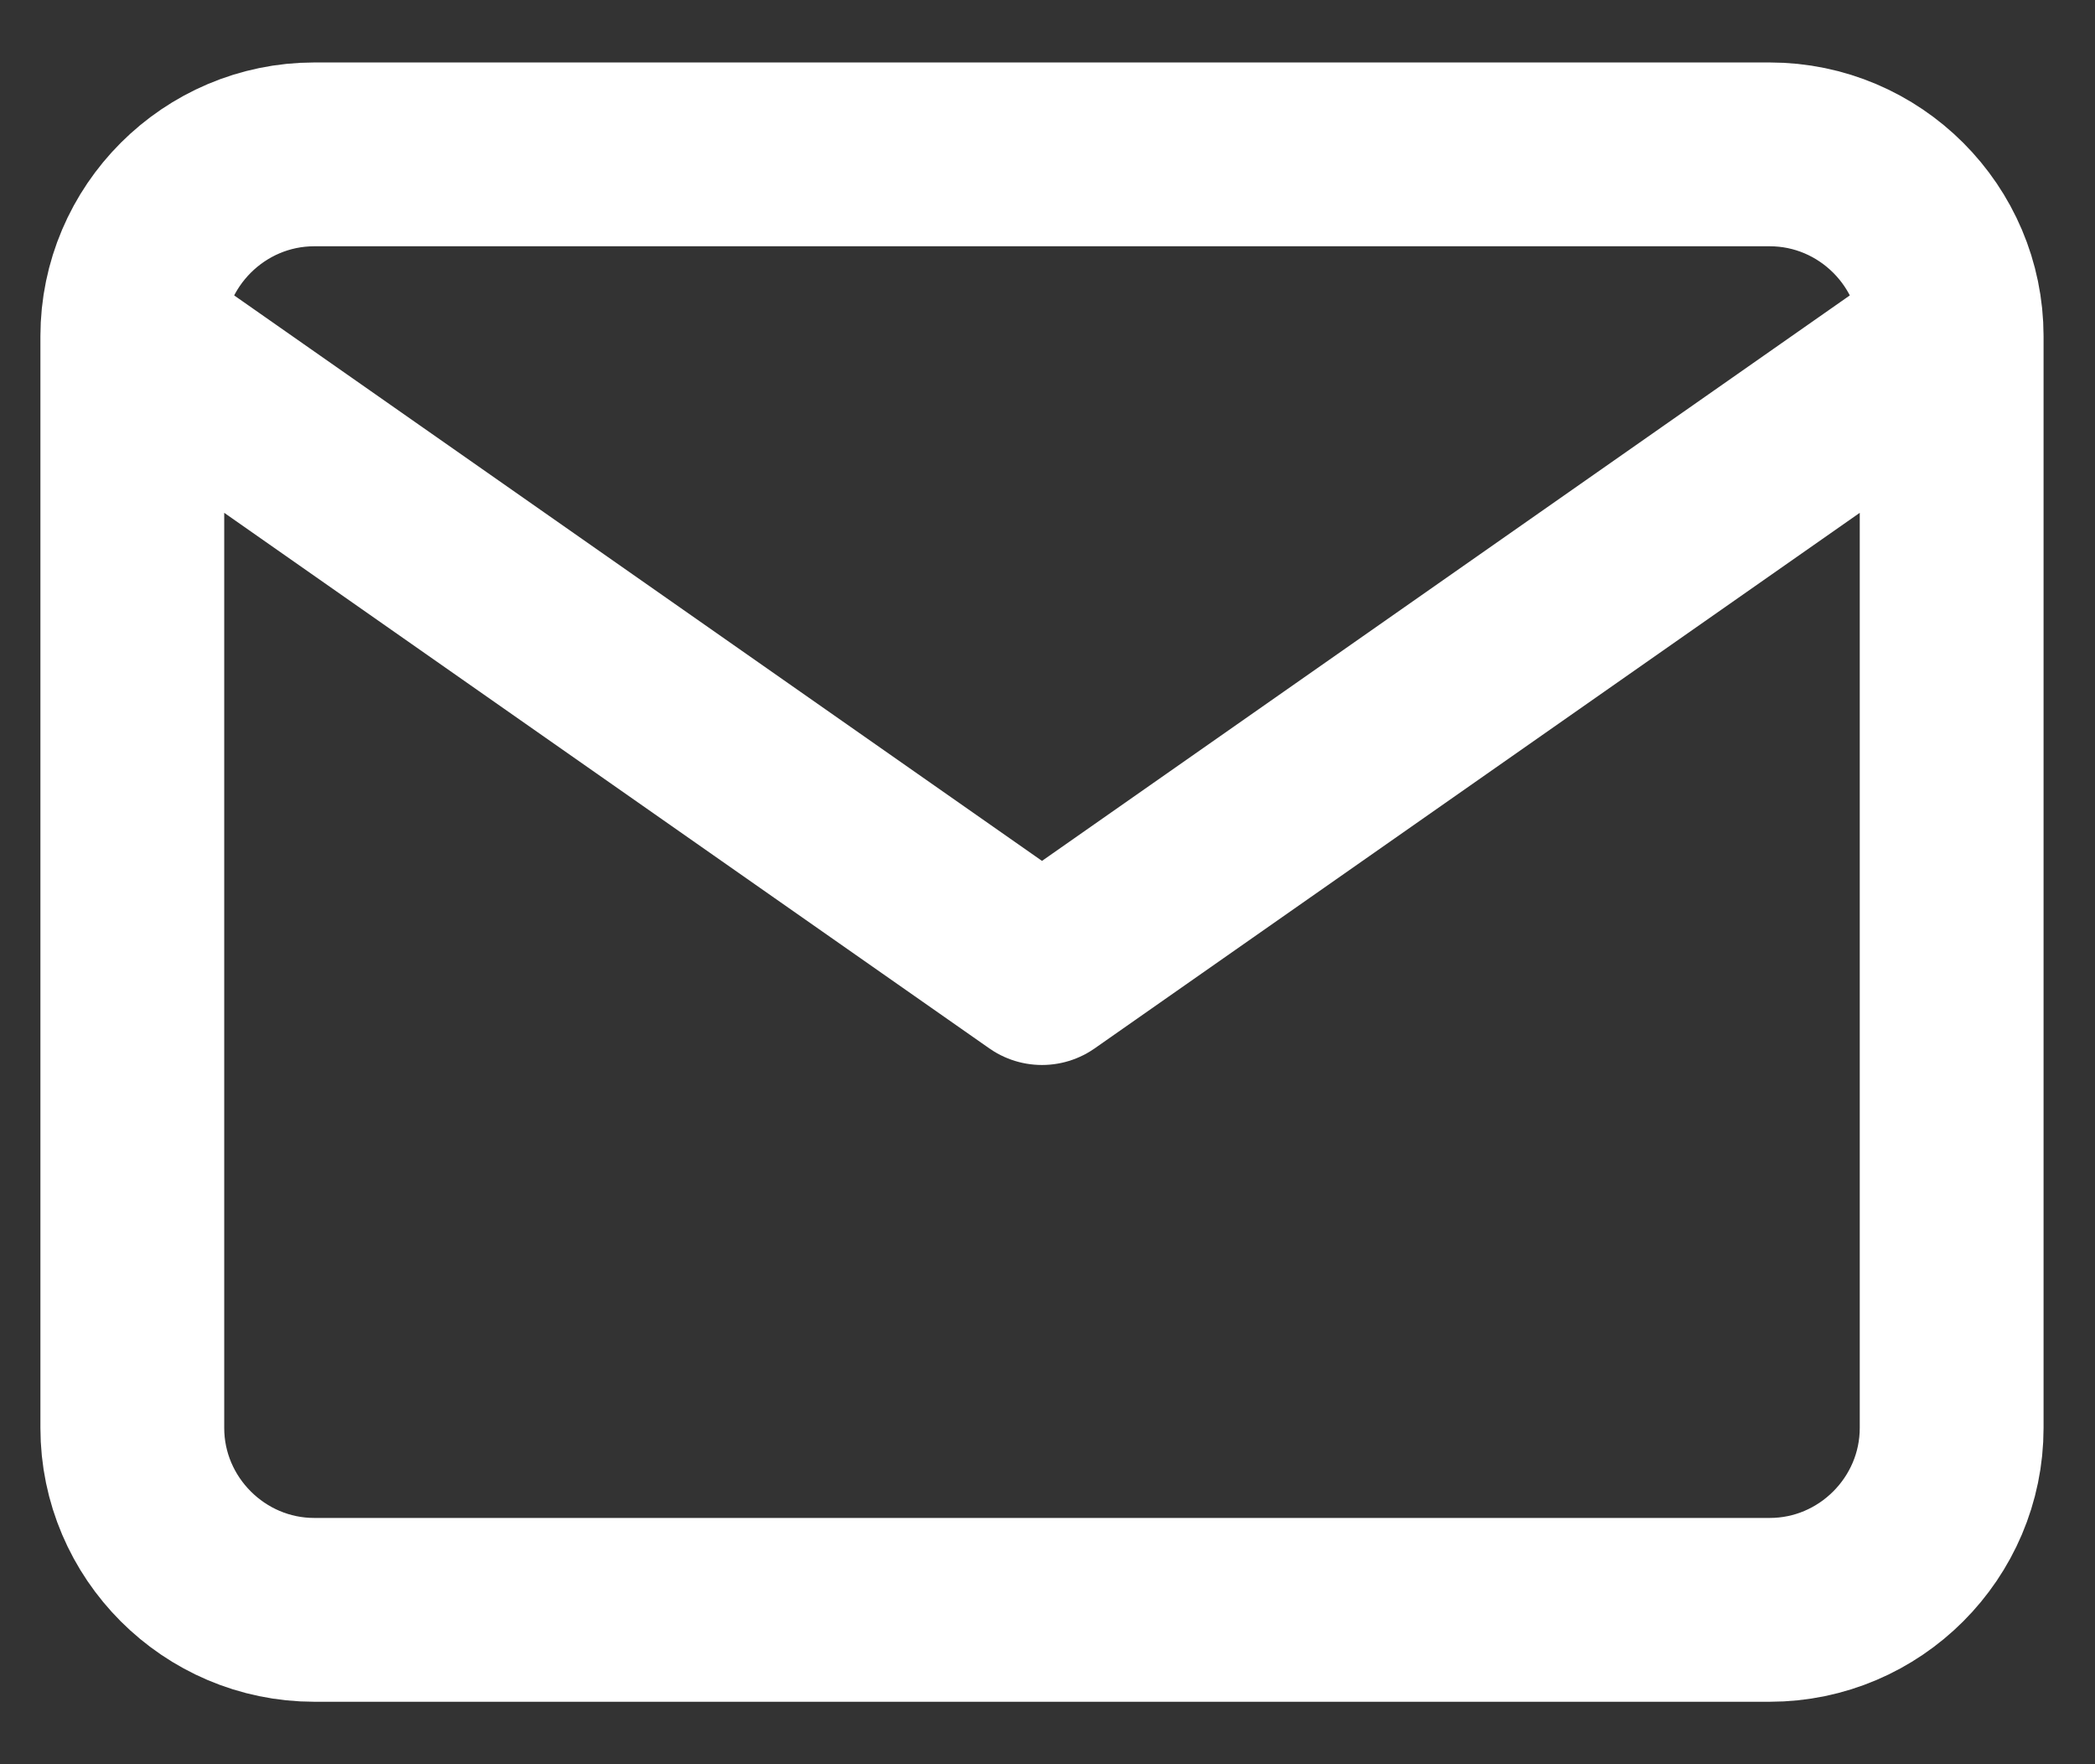 <svg width="19" height="16" viewBox="0 0 19 16" fill="none" xmlns="http://www.w3.org/2000/svg">
<rect x="0" y="0" width="19" height="16" fill="#333333" stroke="none"/>
<path d="M17.7 3.05C17.7 2.142 16.958 1.4 16.05 1.4H2.85C1.943 1.4 1.2 2.142 1.2 3.05M17.7 3.05V12.95C17.7 13.857 16.958 14.6 16.05 14.6H2.85C1.943 14.6 1.2 13.857 1.2 12.95V3.05M17.7 3.05L9.45 8.825L1.2 3.05" stroke="white" stroke-width="1.667" stroke-linecap="round" stroke-linejoin="round"/>
</svg>
